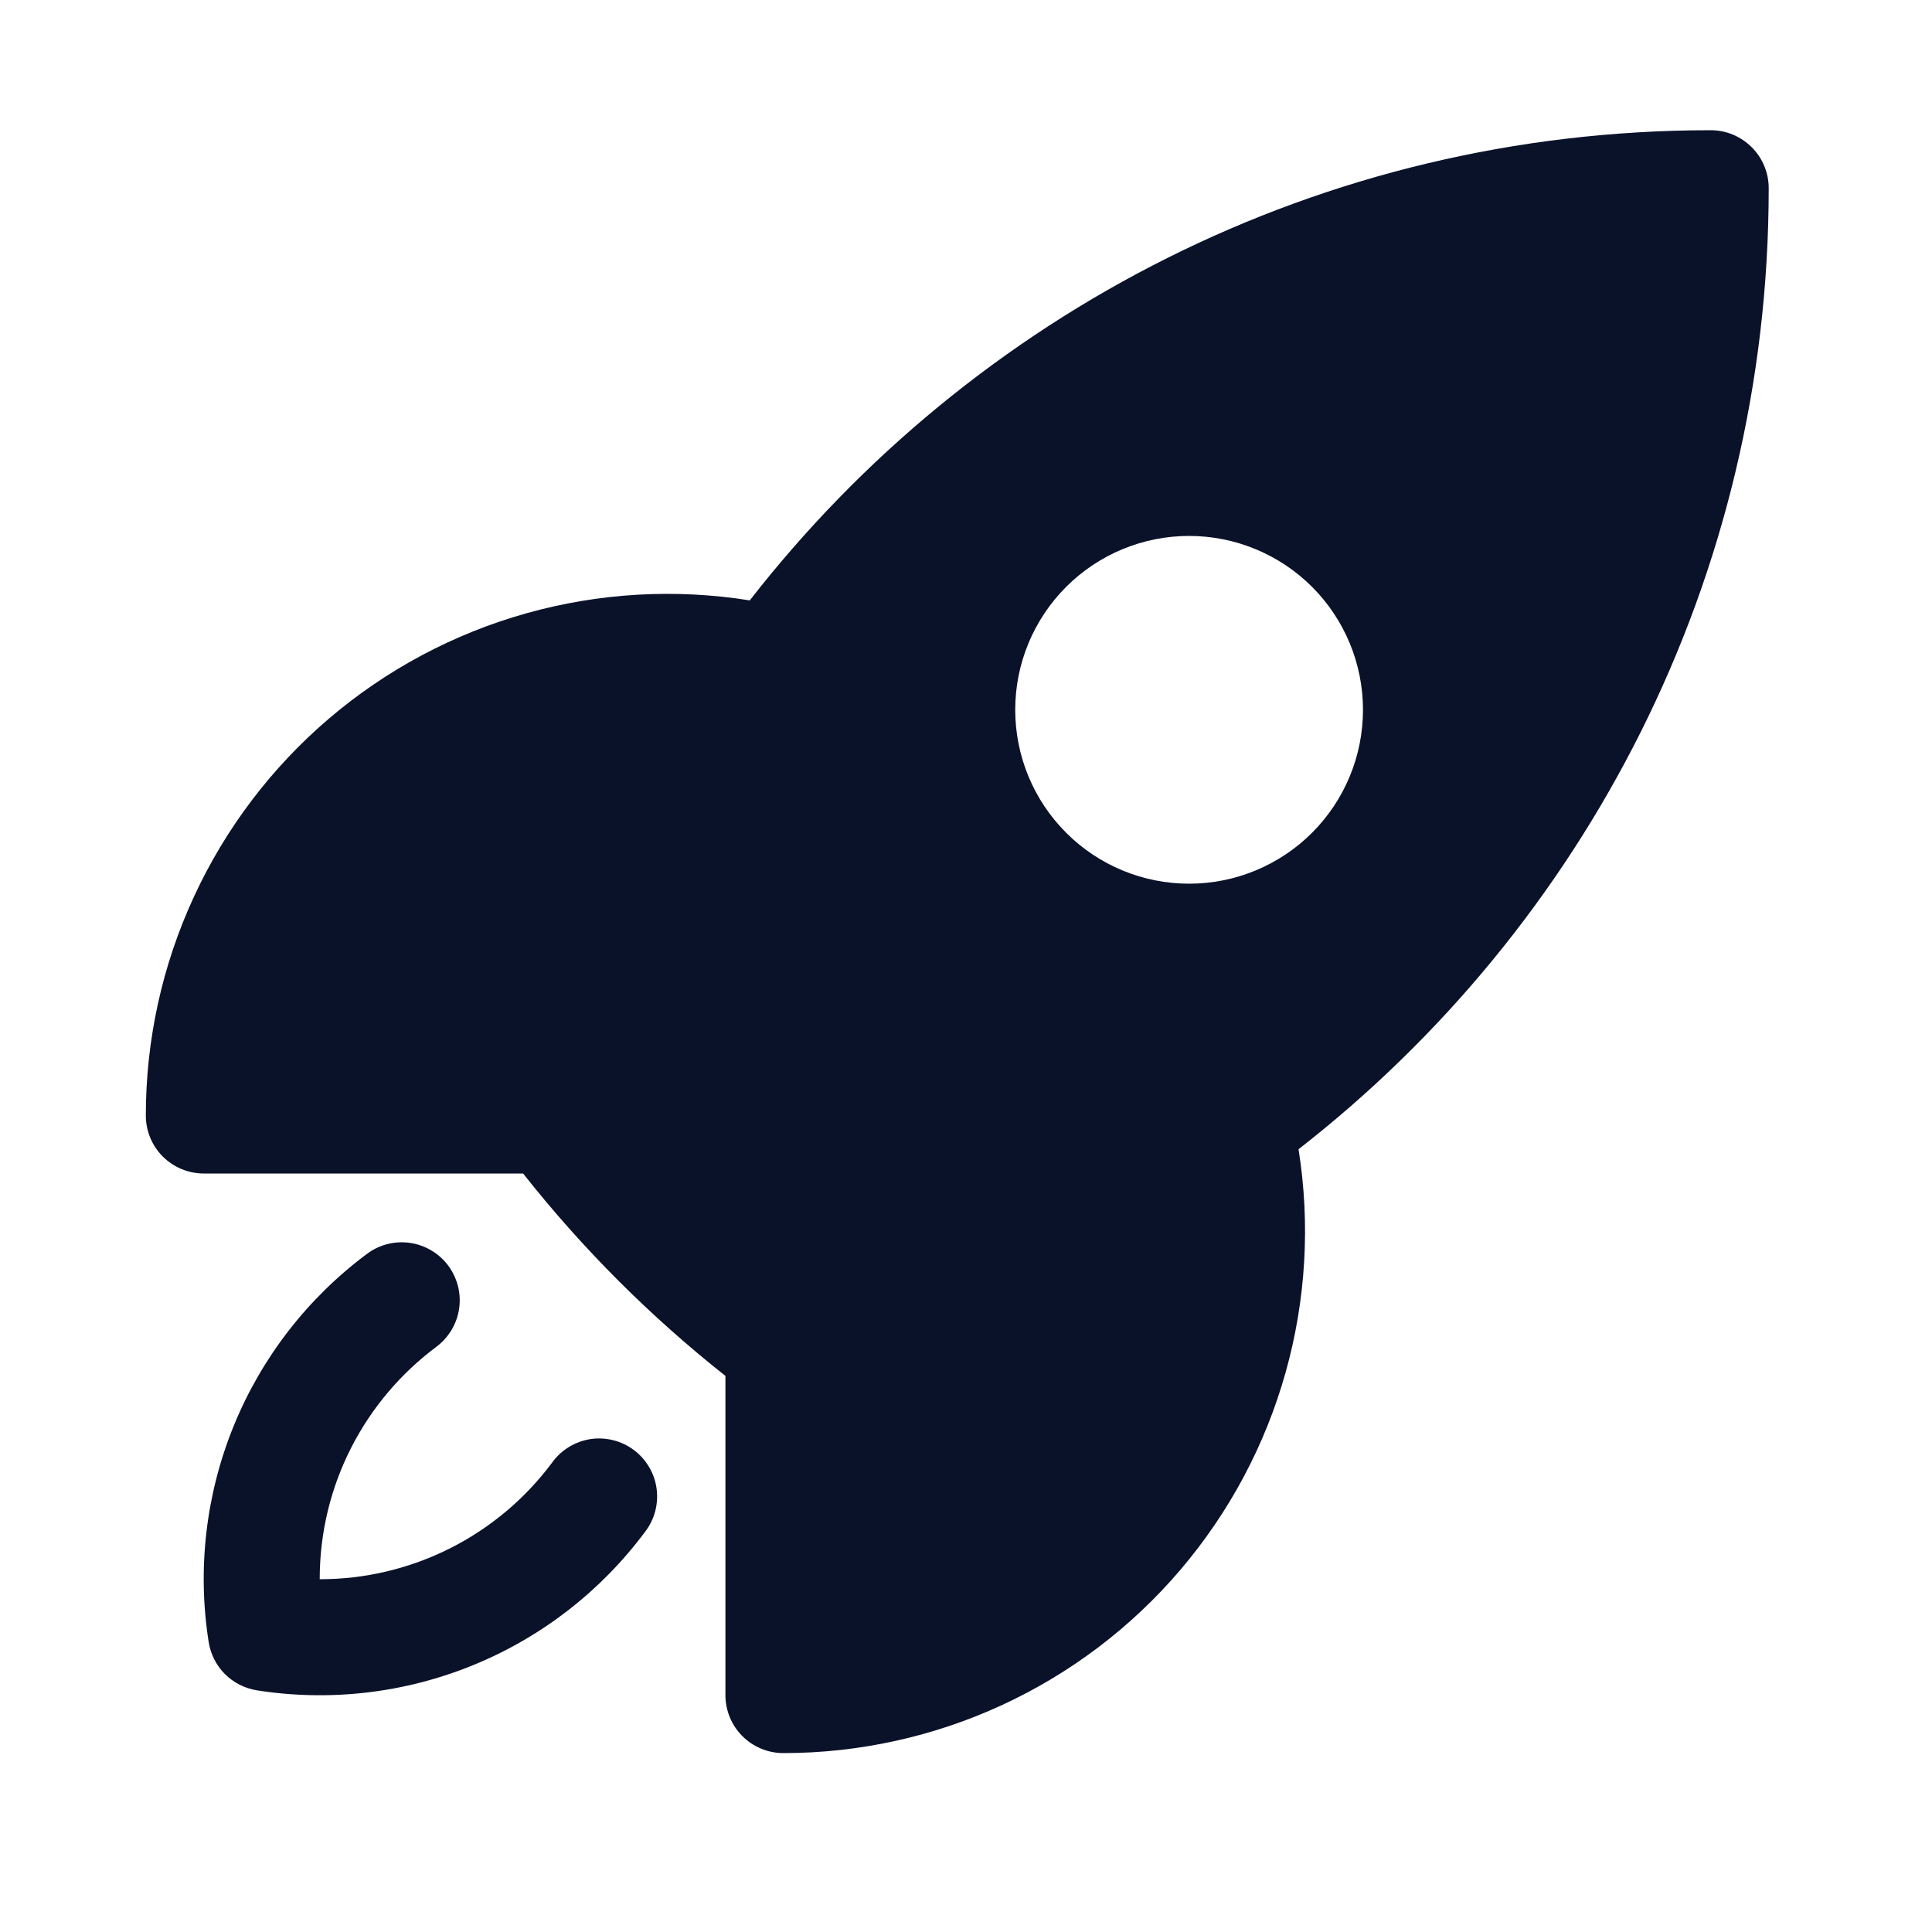 <svg width="25" height="25" viewBox="0 0 25 25" fill="none" xmlns="http://www.w3.org/2000/svg">
<g id="Frame">
<path id="Vector" fill-rule="evenodd" clip-rule="evenodd" d="M9.702 7.769C12.582 4.068 17.082 1.685 22.137 1.685C22.336 1.685 22.526 1.764 22.667 1.905C22.808 2.045 22.887 2.236 22.887 2.435C22.887 7.491 20.504 11.99 16.803 14.871C16.957 15.835 16.899 16.822 16.635 17.762C16.371 18.701 15.906 19.573 15.272 20.316C14.639 21.059 13.851 21.655 12.965 22.064C12.078 22.473 11.113 22.685 10.137 22.685C9.938 22.685 9.747 22.606 9.606 22.465C9.466 22.325 9.387 22.134 9.387 21.935V17.804C8.415 17.036 7.536 16.157 6.769 15.185H2.637C2.438 15.185 2.247 15.106 2.106 14.965C1.966 14.825 1.887 14.634 1.887 14.435C1.887 13.459 2.098 12.494 2.508 11.607C2.917 10.72 3.513 9.933 4.256 9.299C4.999 8.665 5.871 8.2 6.811 7.936C7.751 7.672 8.737 7.615 9.702 7.769ZM15.387 6.935C14.79 6.935 14.218 7.172 13.796 7.594C13.374 8.016 13.137 8.588 13.137 9.185C13.137 9.782 13.374 10.354 13.796 10.776C14.218 11.198 14.79 11.435 15.387 11.435C15.983 11.435 16.556 11.198 16.978 10.776C17.4 10.354 17.637 9.782 17.637 9.185C17.637 8.588 17.4 8.016 16.978 7.594C16.556 7.172 15.983 6.935 15.387 6.935Z" fill="#0A122A"/>
<path id="Vector_2" d="M5.647 17.427C5.726 17.368 5.792 17.294 5.843 17.21C5.893 17.125 5.927 17.031 5.941 16.934C5.955 16.836 5.95 16.737 5.926 16.641C5.901 16.546 5.859 16.456 5.8 16.377C5.741 16.298 5.667 16.231 5.582 16.181C5.498 16.131 5.404 16.097 5.306 16.083C5.209 16.069 5.11 16.074 5.014 16.098C4.919 16.122 4.829 16.165 4.75 16.224C3.983 16.795 3.386 17.564 3.025 18.449C2.664 19.334 2.551 20.302 2.7 21.246C2.724 21.403 2.798 21.549 2.91 21.662C3.022 21.774 3.168 21.848 3.325 21.873C4.269 22.021 5.236 21.909 6.122 21.547C7.007 21.186 7.776 20.589 8.347 19.822C8.408 19.743 8.452 19.653 8.478 19.557C8.503 19.461 8.51 19.36 8.496 19.262C8.483 19.163 8.45 19.068 8.399 18.983C8.348 18.897 8.281 18.822 8.202 18.763C8.122 18.703 8.031 18.66 7.934 18.636C7.838 18.612 7.738 18.607 7.639 18.622C7.541 18.638 7.446 18.672 7.362 18.724C7.277 18.776 7.203 18.844 7.145 18.925C6.796 19.394 6.342 19.775 5.82 20.037C5.298 20.299 4.721 20.436 4.137 20.435C4.137 19.205 4.729 18.112 5.647 17.427Z" fill="#0A122A"/>
</g>
</svg>
